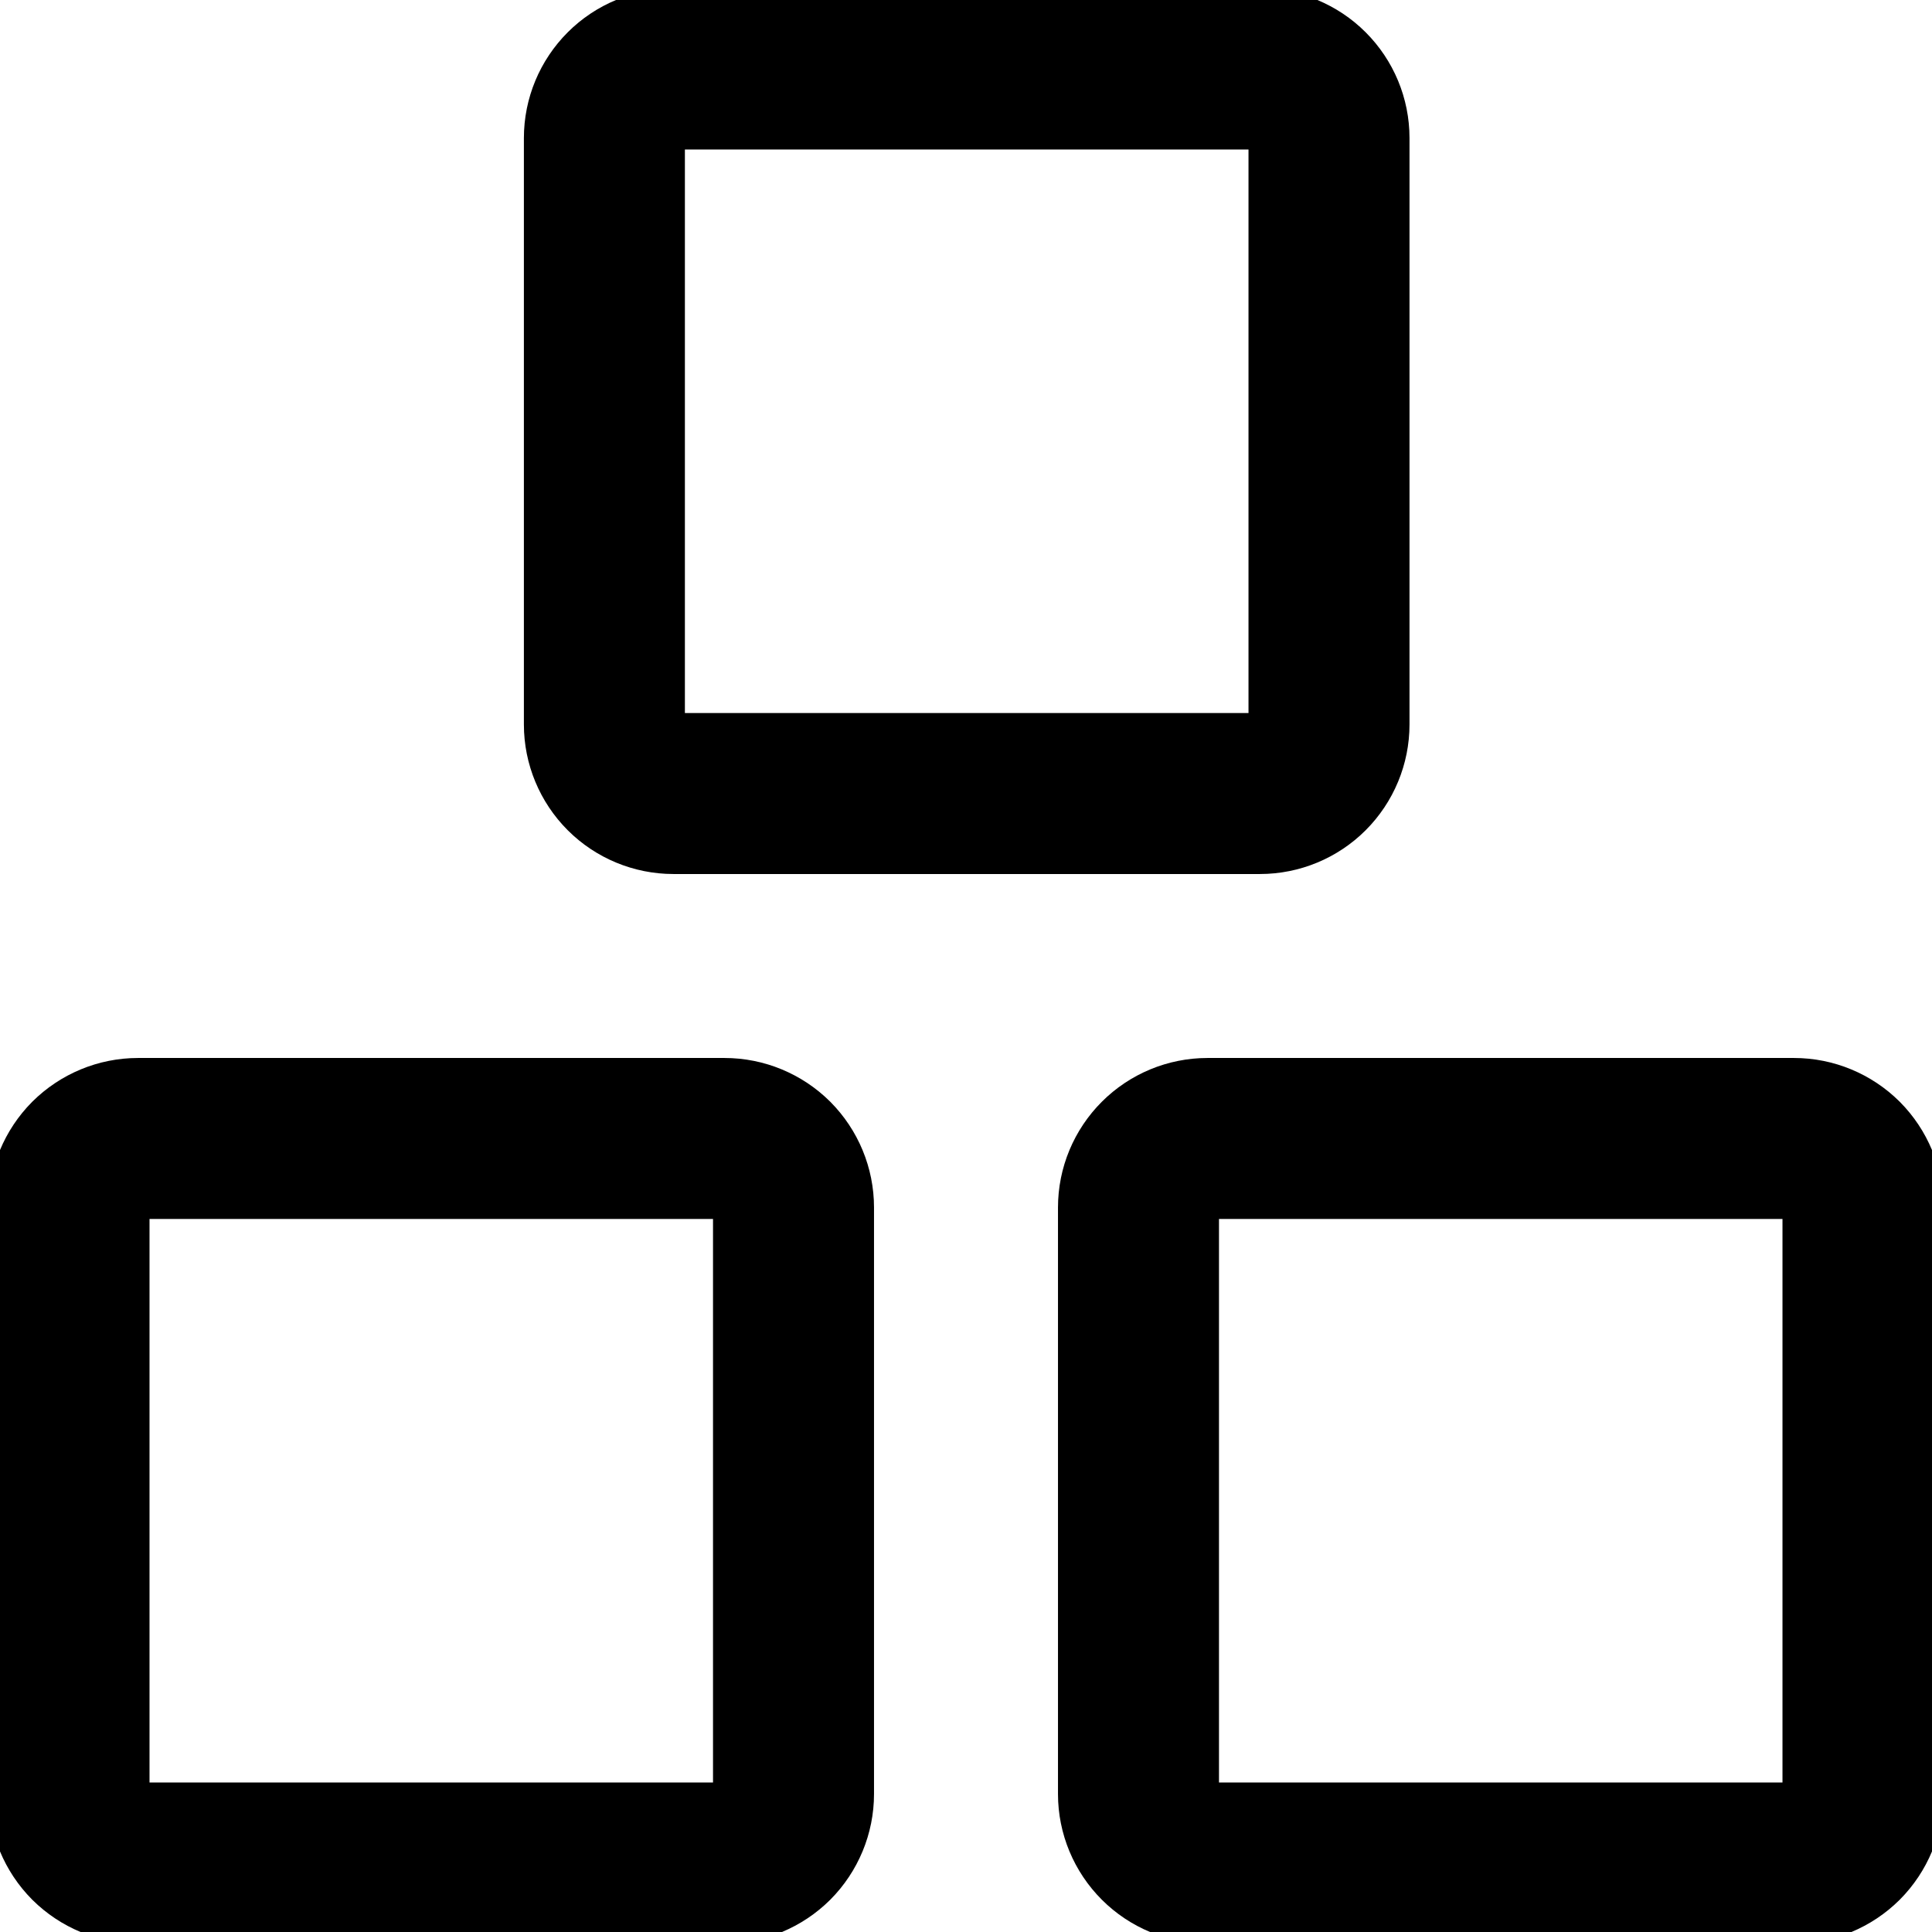<svg width="18" height="18" viewBox="0 0 18 18" fill="none" xmlns="http://www.w3.org/2000/svg">
<g clip-path="url(#clip0_5182_9331)">
<path d="M6.75 10.607H1.286C1.115 10.607 0.952 10.675 0.831 10.795C0.711 10.916 0.643 11.079 0.643 11.25V16.714C0.643 16.885 0.711 17.048 0.831 17.169C0.952 17.289 1.115 17.357 1.286 17.357H6.75C6.921 17.357 7.084 17.289 7.205 17.169C7.325 17.048 7.393 16.885 7.393 16.714V11.25C7.393 11.079 7.325 10.916 7.205 10.795C7.084 10.675 6.921 10.607 6.75 10.607ZM16.714 10.607H11.25C11.079 10.607 10.916 10.675 10.796 10.795C10.675 10.916 10.607 11.079 10.607 11.25V16.714C10.607 16.885 10.675 17.048 10.796 17.169C10.916 17.289 11.079 17.357 11.25 17.357H16.714C16.885 17.357 17.048 17.289 17.169 17.169C17.289 17.048 17.357 16.885 17.357 16.714V11.25C17.357 11.079 17.289 10.916 17.169 10.795C17.048 10.675 16.885 10.607 16.714 10.607ZM11.739 0.643H6.274C6.104 0.643 5.94 0.711 5.82 0.831C5.699 0.952 5.631 1.115 5.631 1.286V6.75C5.631 6.92 5.699 7.084 5.82 7.205C5.94 7.325 6.104 7.393 6.274 7.393H11.739C11.909 7.393 12.073 7.325 12.193 7.205C12.314 7.084 12.382 6.92 12.382 6.75V1.286C12.382 1.115 12.314 0.952 12.193 0.831C12.073 0.711 11.909 0.643 11.739 0.643Z" stroke="black" stroke-width="1.5" stroke-linecap="round" stroke-linejoin="round"/>
</g>
<defs>
<clipPath id="clip0_5182_9331">
<rect width="18" height="18" fill="white"/>
</clipPath>
</defs>
</svg>
